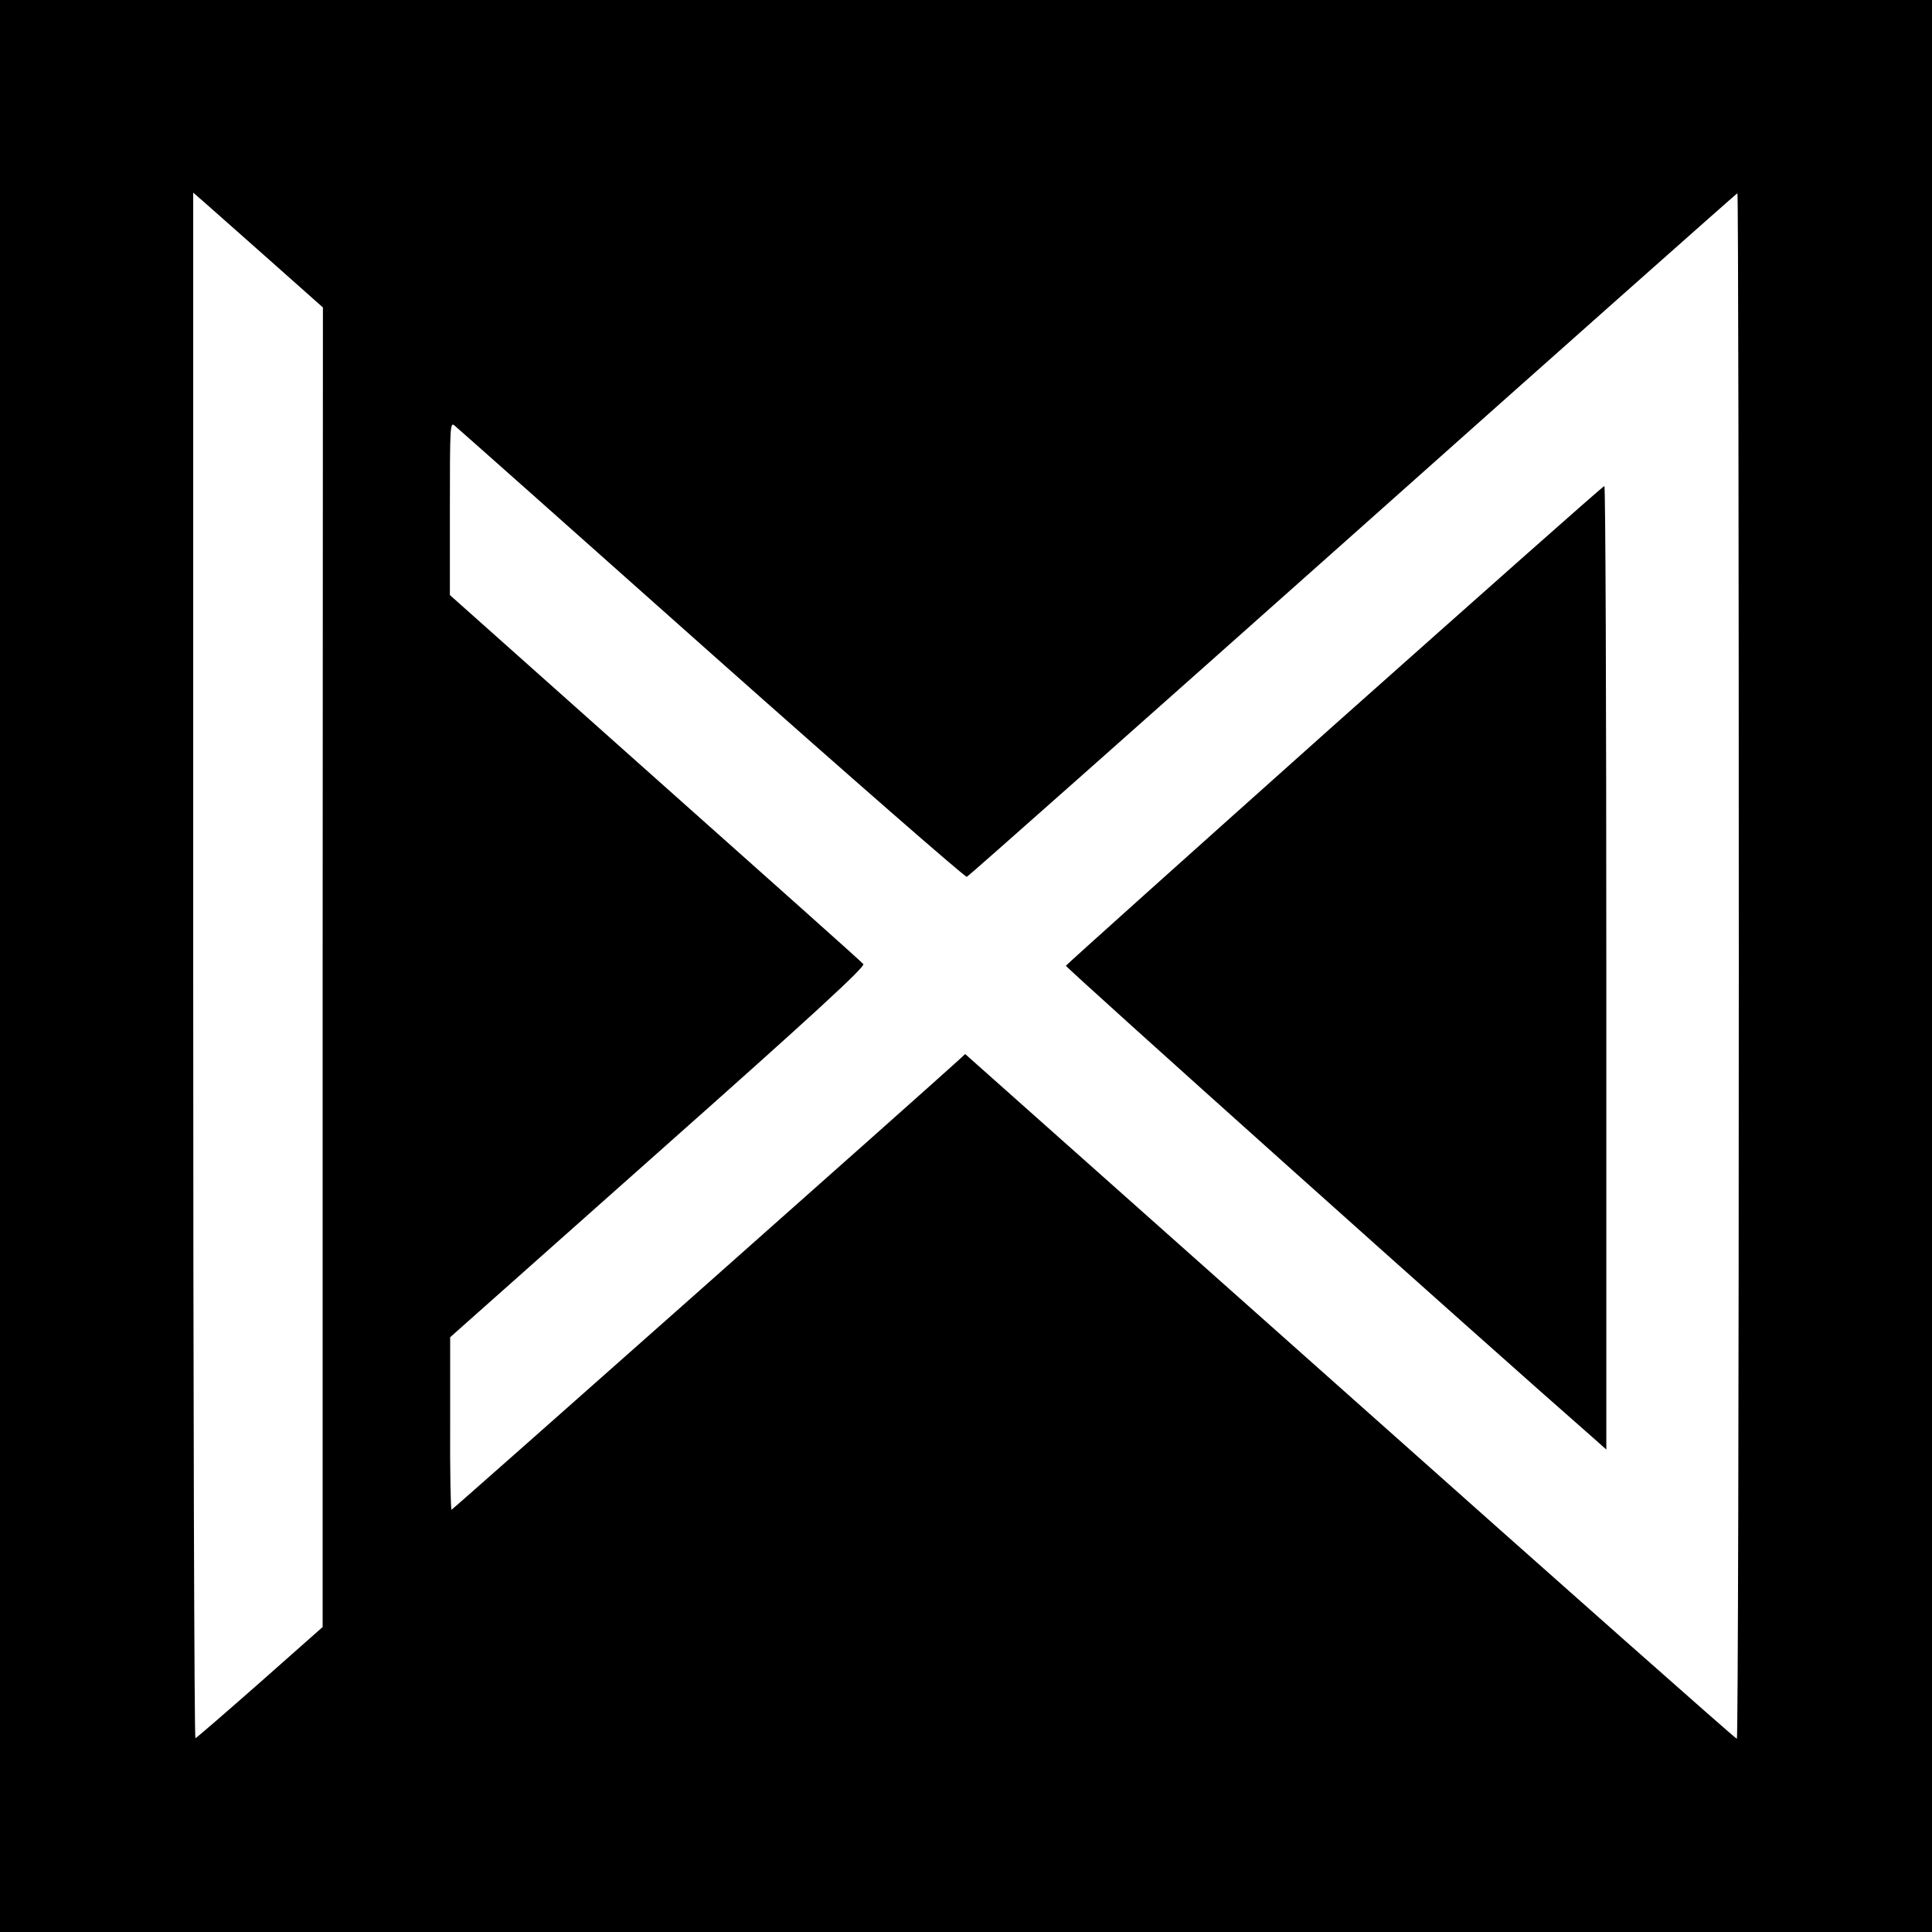 <?xml version="1.0" standalone="no"?>
<!DOCTYPE svg PUBLIC "-//W3C//DTD SVG 20010904//EN"
 "http://www.w3.org/TR/2001/REC-SVG-20010904/DTD/svg10.dtd">
<svg version="1.0" xmlns="http://www.w3.org/2000/svg"
 width="700pt" height="700pt" viewBox="0 0 700 700"
 preserveAspectRatio="xMidYMid meet">
<g transform="translate(0,700) scale(0.1,-0.1)"
fill="#000000" stroke="none">
<path d="M0 3500 l0 -3500 3500 0 3500 0 0 3500 0 3500 -3500 0 -3500 0 0
-3500z m973 2561 l197 -175 -1 -2391 0 -2390 -226 -200 c-125 -110 -230 -201
-235 -203 -4 -2 -8 1257 -8 2798 l0 2802 38 -33 c20 -18 126 -111 235 -208z
m5327 -2561 c0 -1540 -3 -2800 -7 -2800 -5 0 -635 558 -1402 1241 l-1394 1240
-26 -24 c-119 -109 -1831 -1627 -1835 -1627 -3 0 -6 141 -5 313 l0 312 754
670 c566 502 751 673 743 682 -5 7 -345 310 -754 674 l-744 663 0 314 c0 299
1 314 17 300 10 -8 429 -380 931 -827 503 -447 919 -810 925 -808 7 3 637 562
1400 1241 763 680 1390 1236 1392 1236 3 0 5 -1260 5 -2800z"/>
<path d="M4835 4374 c-533 -476 -971 -869 -973 -873 -2 -6 1504 -1355 1921
-1720 l37 -33 0 1746 c0 960 -3 1746 -7 1745 -5 0 -444 -390 -978 -865z"/>
</g>
</svg>
